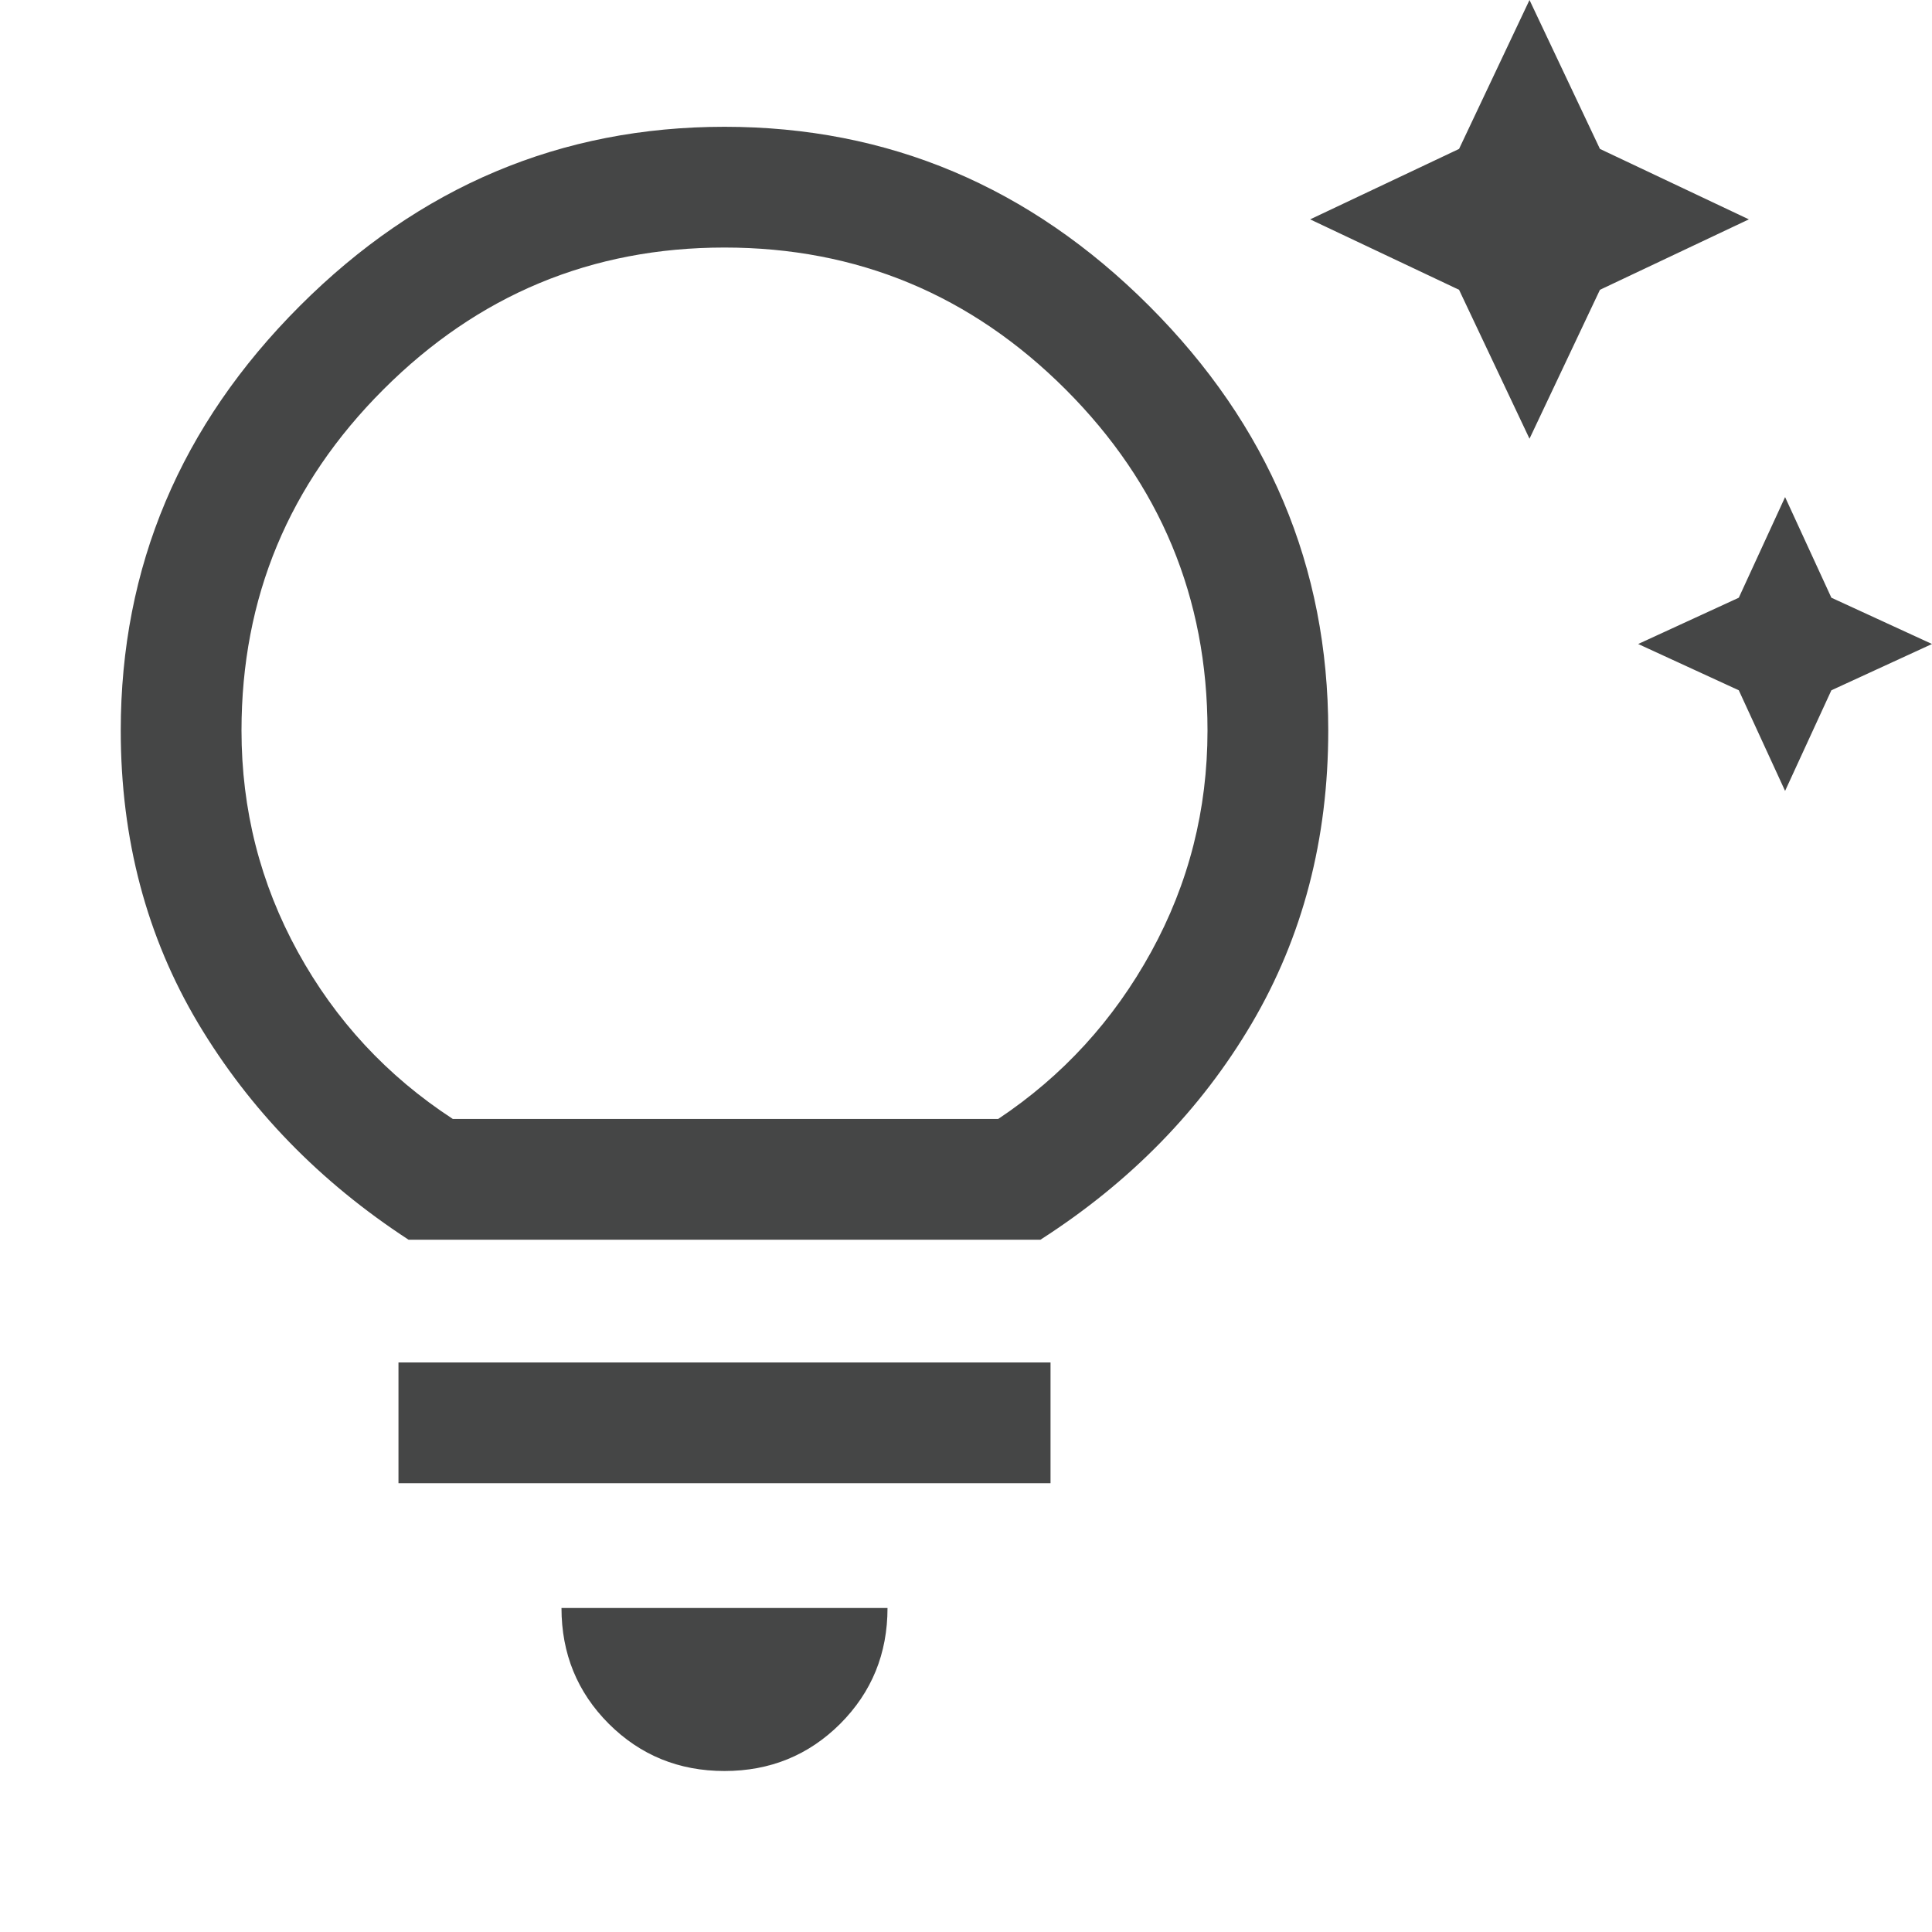 <svg width="24" height="24" viewBox="0 0 24 24" fill="none" xmlns="http://www.w3.org/2000/svg">
<g clip-path="url(#clip0_194_23378)">
<path d="M22.175 9.825L21.6 8.575L20.35 8L21.6 7.425L22.175 6.175L22.75 7.425L24 8L22.75 8.575L22.175 9.825ZM19 5.45L18.125 3.6L16.275 2.725L18.125 1.85L19 0L19.875 1.85L21.725 2.725L19.875 3.6L19 5.45ZM9 22C8.433 22 7.954 21.804 7.562 21.413C7.171 21.021 6.975 20.542 6.975 19.975H11.025C11.025 20.542 10.829 21.021 10.438 21.413C10.046 21.804 9.567 22 9 22ZM4.95 18.425V16.925H13.05V18.425H4.95ZM5.075 15.4C3.975 14.683 3.104 13.787 2.462 12.713C1.821 11.637 1.5 10.425 1.5 9.075C1.5 7.042 2.242 5.283 3.725 3.8C5.208 2.317 6.967 1.575 9 1.575C11.033 1.575 12.792 2.317 14.275 3.8C15.758 5.283 16.5 7.042 16.5 9.075C16.5 10.425 16.183 11.637 15.55 12.713C14.917 13.787 14.042 14.683 12.925 15.4H5.075ZM5.625 13.9H12.4C13.2 13.367 13.833 12.675 14.3 11.825C14.767 10.975 15 10.058 15 9.075C15 7.425 14.412 6.013 13.238 4.838C12.062 3.663 10.65 3.075 9 3.075C7.35 3.075 5.938 3.663 4.763 4.838C3.587 6.013 3 7.425 3 9.075C3 10.058 3.233 10.975 3.7 11.825C4.167 12.675 4.808 13.367 5.625 13.9Z" fill="#0B0C0D" fill-opacity="0.76"/>
</g>
<defs>
<clipPath id="clip0_194_23378">
<rect width="24" height="24" fill="white"/>
</clipPath>
</defs>
</svg>
